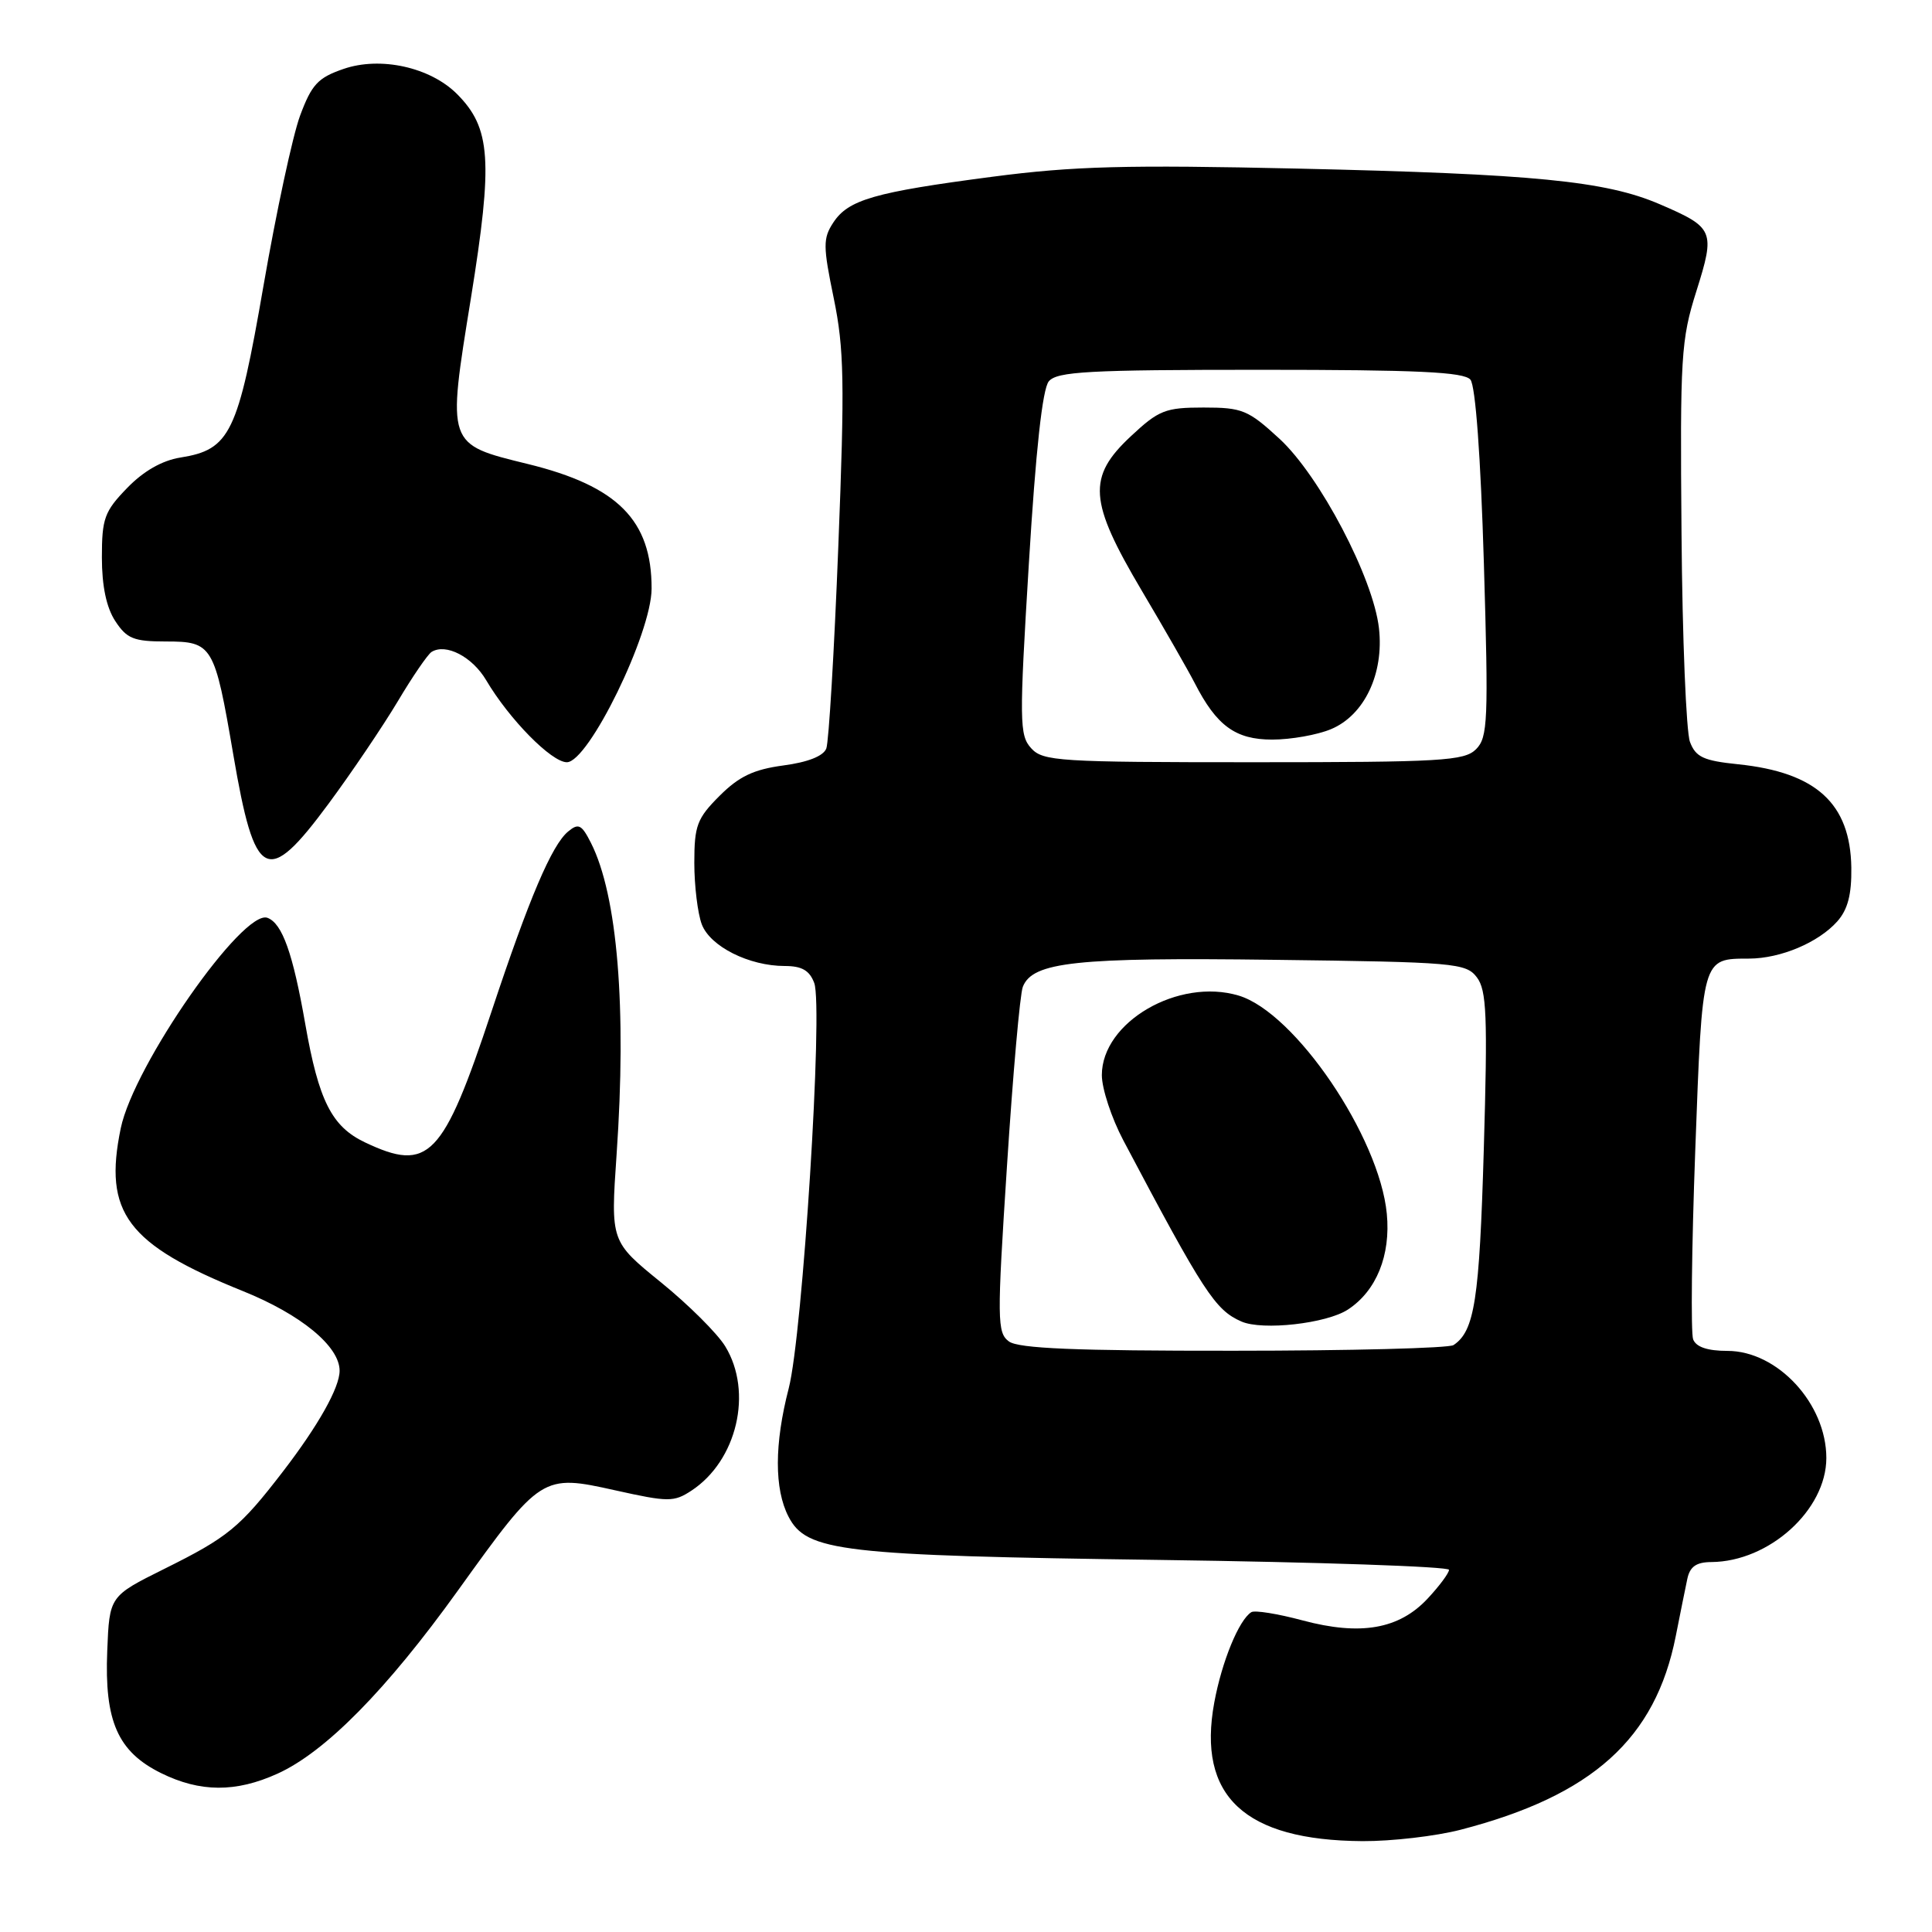 <?xml version="1.0" encoding="UTF-8" standalone="no"?>
<!DOCTYPE svg PUBLIC "-//W3C//DTD SVG 1.1//EN" "http://www.w3.org/Graphics/SVG/1.1/DTD/svg11.dtd" >
<svg xmlns="http://www.w3.org/2000/svg" xmlns:xlink="http://www.w3.org/1999/xlink" version="1.1" viewBox="0 0 256 256">
 <g >
 <path fill="currentColor"
d=" M 193.54 242.45 C 211.01 237.92 219.36 230.40 222.05 216.78 C 222.62 213.88 223.31 210.49 223.57 209.25 C 223.91 207.59 224.75 206.99 226.77 206.98 C 234.43 206.92 241.99 200.08 242.00 193.20 C 242.00 186.00 235.54 179.00 228.89 179.00 C 226.26 179.00 224.74 178.49 224.35 177.47 C 224.03 176.62 224.15 165.36 224.63 152.43 C 225.58 126.70 225.49 127.04 231.78 127.02 C 235.96 127.00 240.95 124.89 243.44 122.10 C 244.84 120.53 245.36 118.53 245.31 114.96 C 245.18 106.46 240.66 102.34 230.31 101.27 C 225.72 100.80 224.69 100.32 223.93 98.31 C 223.43 97.00 222.92 84.58 222.81 70.71 C 222.61 47.24 222.74 45.02 224.78 38.58 C 227.30 30.57 227.13 30.16 219.90 27.05 C 212.75 23.98 203.29 23.05 172.00 22.34 C 149.23 21.83 142.26 22.01 131.50 23.42 C 115.83 25.47 112.40 26.46 110.41 29.50 C 109.04 31.59 109.05 32.62 110.48 39.54 C 111.85 46.21 111.94 50.64 111.08 72.42 C 110.54 86.27 109.82 98.31 109.49 99.18 C 109.10 100.19 107.04 101.00 103.78 101.43 C 99.86 101.96 97.93 102.87 95.34 105.46 C 92.36 108.44 92.00 109.39 92.00 114.33 C 92.00 117.38 92.45 121.05 92.99 122.48 C 94.11 125.42 99.26 128.00 103.99 128.00 C 106.25 128.00 107.27 128.59 107.89 130.25 C 109.09 133.43 106.35 176.86 104.51 183.96 C 102.60 191.34 102.59 197.30 104.48 200.96 C 106.88 205.60 111.37 206.12 153.75 206.70 C 174.79 206.99 192.00 207.58 192.00 208.01 C 192.00 208.44 190.73 210.15 189.17 211.82 C 185.38 215.88 180.28 216.77 172.59 214.71 C 169.31 213.83 166.26 213.34 165.81 213.62 C 164.17 214.63 161.90 220.16 160.90 225.58 C 158.61 237.99 164.88 243.86 180.54 243.96 C 184.41 243.98 190.26 243.30 193.54 242.45 Z  M 36.77 235.02 C 43.12 232.14 51.22 223.92 60.70 210.72 C 71.70 195.41 71.84 195.32 81.54 197.48 C 88.55 199.04 89.29 199.04 91.60 197.53 C 97.66 193.56 99.80 184.46 96.10 178.40 C 95.06 176.69 91.21 172.86 87.56 169.90 C 80.91 164.50 80.91 164.50 81.70 153.00 C 83.05 133.55 81.82 118.63 78.30 111.68 C 77.07 109.25 76.65 109.04 75.28 110.18 C 73.12 111.96 70.11 119.03 65.14 134.00 C 58.69 153.44 56.81 155.38 48.36 151.37 C 43.96 149.28 42.23 145.86 40.45 135.69 C 38.81 126.32 37.41 122.37 35.45 121.62 C 32.22 120.38 17.73 141.14 16.00 149.50 C 13.68 160.69 16.82 164.88 32.17 171.07 C 39.87 174.17 45.00 178.39 45.00 181.63 C 45.00 183.87 42.17 188.90 37.48 195.00 C 31.77 202.42 30.20 203.70 21.76 207.89 C 14.50 211.50 14.50 211.50 14.21 218.76 C 13.83 228.07 15.60 232.10 21.33 234.94 C 26.51 237.50 31.24 237.53 36.77 235.02 Z  M 43.55 106.48 C 46.61 102.34 50.72 96.25 52.69 92.96 C 54.65 89.66 56.68 86.70 57.19 86.38 C 59.09 85.21 62.58 87.02 64.42 90.13 C 67.47 95.30 73.08 101.00 75.11 101.00 C 77.99 101.00 86.33 83.92 86.34 78.00 C 86.36 68.94 81.85 64.40 69.93 61.48 C 59.16 58.84 59.23 59.06 62.40 39.50 C 65.34 21.26 65.05 16.96 60.55 12.45 C 56.99 8.90 50.41 7.45 45.53 9.13 C 42.12 10.30 41.30 11.19 39.76 15.33 C 38.78 17.98 36.60 28.11 34.92 37.83 C 31.52 57.46 30.50 59.58 23.89 60.63 C 21.47 61.02 19.00 62.43 16.84 64.67 C 13.84 67.76 13.50 68.70 13.50 73.85 C 13.50 77.66 14.10 80.50 15.27 82.29 C 16.80 84.63 17.72 85.00 21.99 85.00 C 28.16 85.00 28.43 85.46 30.91 99.98 C 33.77 116.74 35.36 117.56 43.55 106.48 Z  M 133.69 177.75 C 132.12 176.59 132.10 174.97 133.43 154.50 C 134.21 142.40 135.15 131.72 135.53 130.76 C 136.82 127.46 142.57 126.84 168.83 127.18 C 192.78 127.48 194.25 127.61 195.69 129.50 C 196.99 131.21 197.13 134.55 196.61 152.31 C 196.03 172.24 195.39 176.37 192.60 178.23 C 192.00 178.64 178.87 178.98 163.44 178.98 C 142.54 179.00 134.95 178.68 133.69 177.75 Z  M 178.61 173.52 C 182.38 171.05 184.29 166.34 183.76 160.83 C 182.78 150.63 171.60 134.16 164.13 131.92 C 156.15 129.53 146.00 135.43 146.00 142.46 C 146.00 144.25 147.28 148.14 148.85 151.11 C 159.51 171.27 161.02 173.59 164.50 175.11 C 167.29 176.33 175.78 175.38 178.61 173.52 Z  M 136.63 99.14 C 135.07 97.42 135.05 95.62 136.33 74.67 C 137.24 59.70 138.13 51.54 138.97 50.53 C 140.06 49.23 144.20 49.00 167.00 49.00 C 187.85 49.00 194.00 49.29 194.84 50.31 C 195.51 51.11 196.20 60.52 196.62 74.59 C 197.24 95.54 197.15 97.71 195.58 99.28 C 194.03 100.82 191.03 101.00 166.08 101.00 C 140.29 101.00 138.19 100.87 136.63 99.14 Z  M 176.36 96.62 C 180.78 94.78 183.40 89.27 182.72 83.25 C 181.97 76.58 174.88 63.07 169.55 58.15 C 165.39 54.32 164.62 54.00 159.48 54.00 C 154.43 54.00 153.55 54.34 149.86 57.79 C 144.04 63.22 144.26 66.39 151.28 78.25 C 154.30 83.34 157.45 88.85 158.30 90.50 C 161.20 96.17 163.70 98.00 168.57 98.00 C 171.04 98.00 174.55 97.38 176.36 96.62 Z "/>
</g>
</svg>